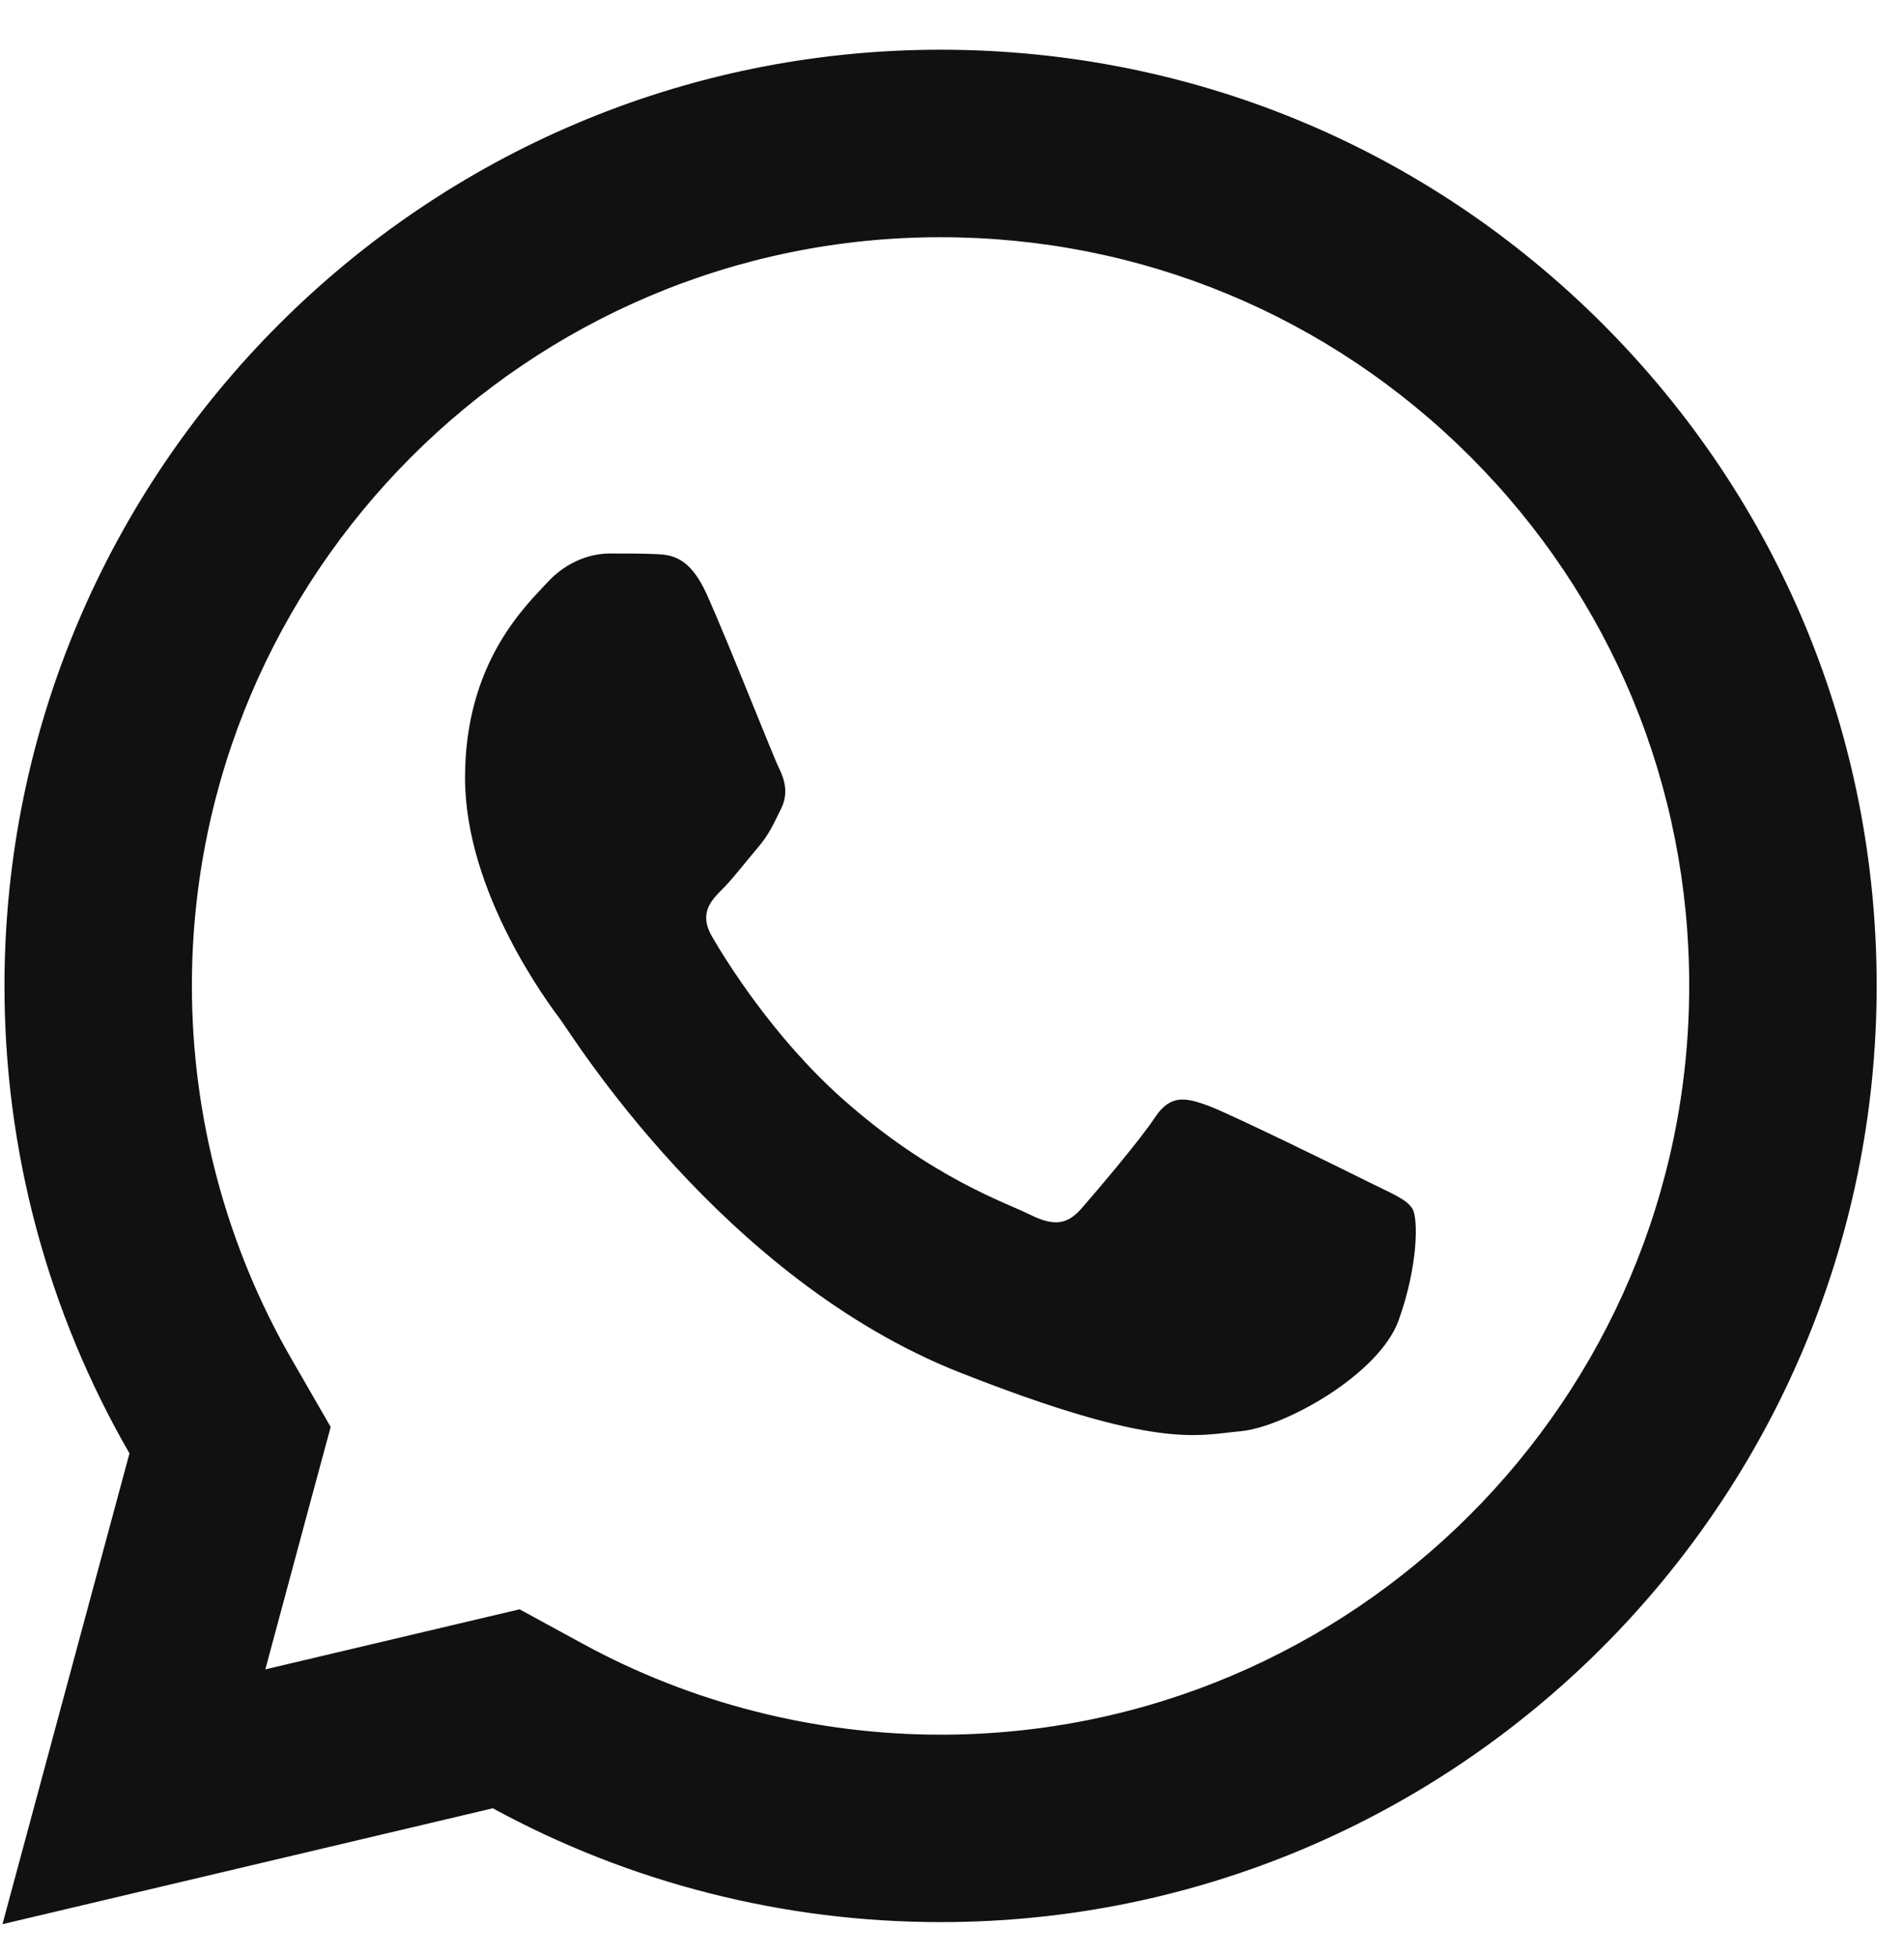<svg width="37" height="38" viewBox="0 0 37 38" fill="#fff" fill-rule="evenodd" xmlns="http://www.w3.org/2000/svg">
<path d="M18.282 0.966C8.254 0.966 0.091 9.122 0.087 19.149C0.085 22.354 0.925 25.483 2.516 28.24L0.048 37.388L9.577 35.136C12.235 36.586 15.226 37.347 18.271 37.348H18.278C28.304 37.348 36.463 29.191 36.469 19.166C36.472 14.306 34.582 9.736 31.148 6.298C27.713 2.862 23.148 0.968 18.282 0.966ZM18.278 4.609C22.168 4.61 25.824 6.127 28.572 8.873C31.32 11.623 32.83 15.277 32.826 19.163C32.823 27.183 26.299 33.706 18.274 33.706C15.847 33.705 13.442 33.095 11.324 31.939L10.097 31.27L8.741 31.59L5.156 32.437L6.031 29.186L6.426 27.727L5.672 26.419C4.4 24.219 3.728 21.703 3.729 19.149C3.733 11.132 10.259 4.609 18.278 4.609ZM11.843 10.755C11.539 10.755 11.047 10.868 10.63 11.324C10.213 11.777 9.037 12.875 9.037 15.112C9.037 17.348 10.666 19.51 10.893 19.814C11.119 20.116 14.038 24.85 18.659 26.671C22.498 28.184 23.277 27.886 24.112 27.809C24.946 27.735 26.802 26.712 27.181 25.65C27.56 24.589 27.561 23.675 27.448 23.488C27.335 23.298 27.032 23.186 26.577 22.958C26.123 22.73 23.888 21.633 23.471 21.482C23.054 21.331 22.749 21.254 22.447 21.709C22.145 22.165 21.276 23.186 21.01 23.488C20.744 23.792 20.48 23.833 20.024 23.605C19.569 23.376 18.105 22.895 16.368 21.347C15.016 20.143 14.105 18.658 13.839 18.203C13.575 17.749 13.814 17.5 14.041 17.274C14.245 17.07 14.493 16.743 14.721 16.477C14.947 16.212 15.025 16.022 15.176 15.72C15.327 15.418 15.25 15.151 15.137 14.923C15.024 14.695 14.14 12.451 13.736 11.551C13.395 10.796 13.035 10.778 12.711 10.765C12.447 10.754 12.146 10.755 11.843 10.755Z" fill="black" fill-opacity="0.93"/>
</svg>
